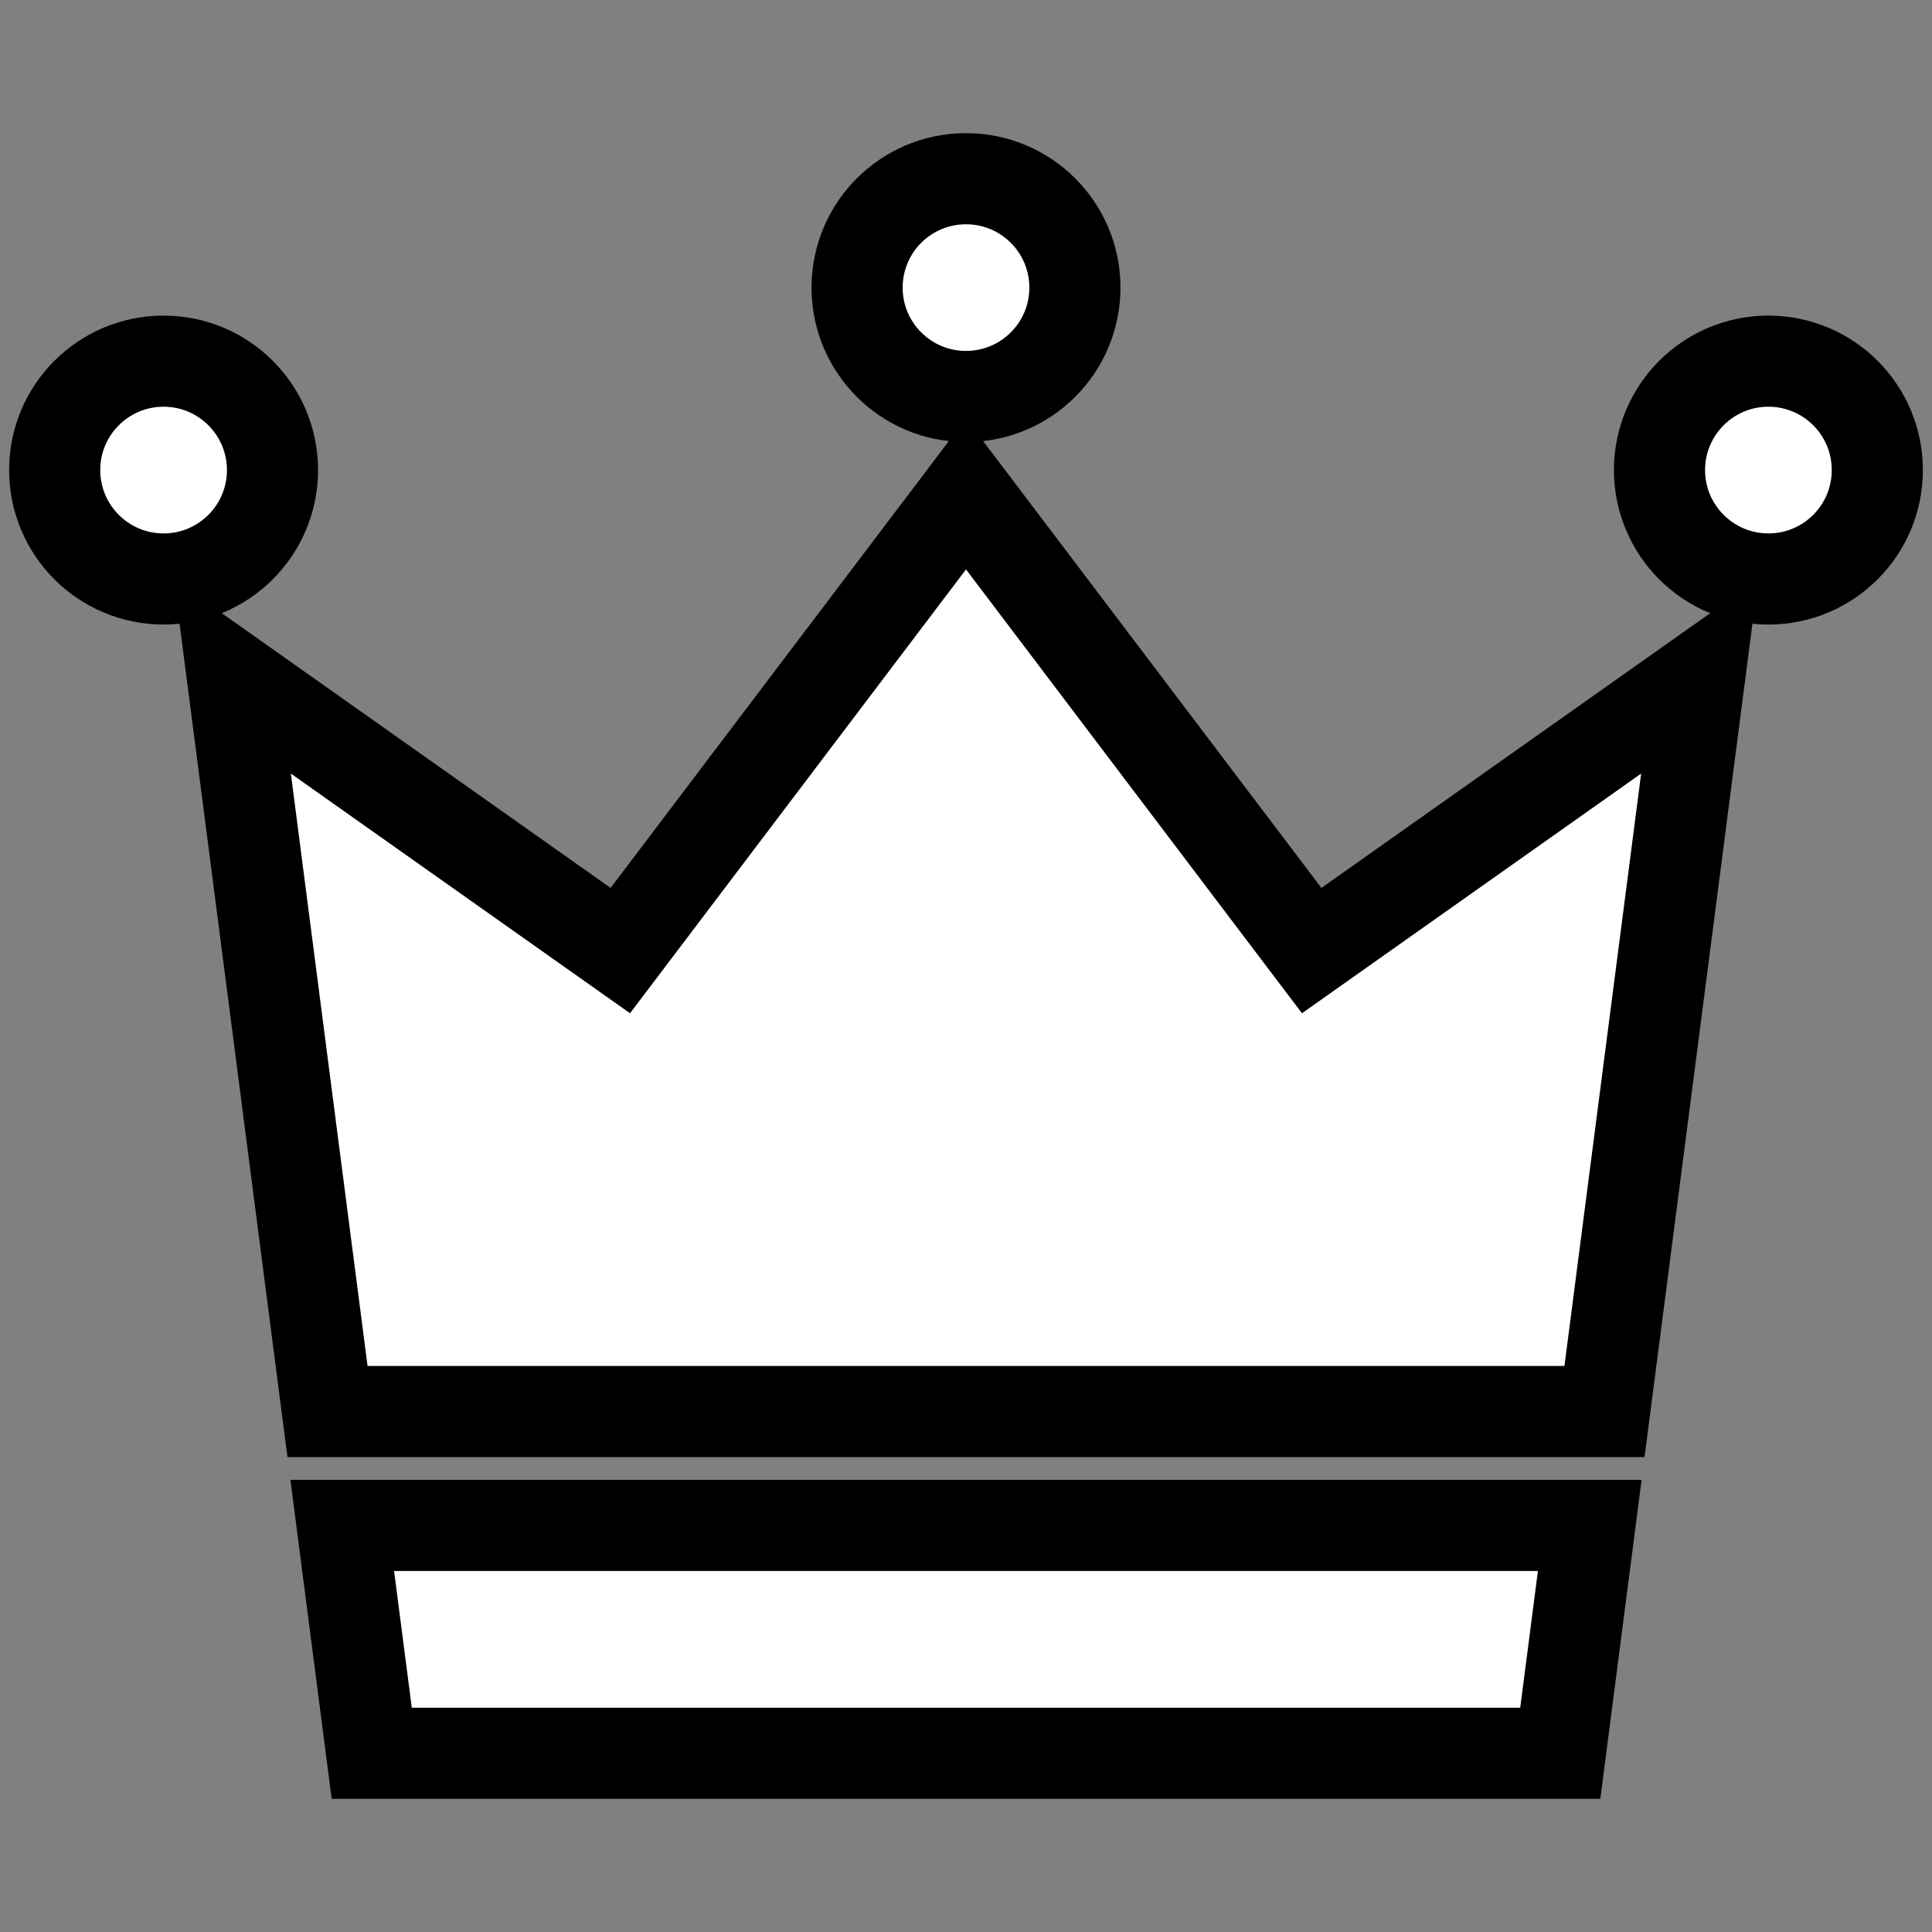 <!DOCTYPE svg PUBLIC "-//W3C//DTD SVG 1.1//EN" "http://www.w3.org/Graphics/SVG/1.1/DTD/svg11.dtd">
<!-- Uploaded to: SVG Repo, www.svgrepo.com, Transformed by: SVG Repo Mixer Tools -->
<svg version="1.1" id="_x32_" xmlns="http://www.w3.org/2000/svg" xmlns:xlink="http://www.w3.org/1999/xlink" width="800px" height="800px" viewBox="-15.36 -15.36 542.72 542.72" xml:space="preserve" fill="#000000" stroke="#000000" stroke-width="25.6" transform="matrix(-1, 0, 0, -1, 0, 0)rotate(180)">
<rect x="-15.36" y="-15.36" width="542.72" height="542.72" fill="#808080" stroke="none"/>
<g id="SVGRepo_bgCarrier" stroke-width="0"/>
<g id="SVGRepo_tracerCarrier" stroke-linecap="round" stroke-linejoin="round" stroke="#CCCCCC" stroke-width="102.4"/>
<g id="SVGRepo_iconCarrier"> <style type="text/css">  .st0{fill:#ffffff;}  </style> <g> <path class="st0" d="M61.188,116.688c0,16.891-13.703,30.594-30.594,30.594C13.688,147.281,0,133.578,0,116.688 s13.688-30.594,30.594-30.594C47.484,86.094,61.188,99.797,61.188,116.688z"/> <path class="st0" d="M512,116.688c0,16.891-13.688,30.594-30.594,30.594c-16.891,0-30.594-13.703-30.594-30.594 s13.703-30.594,30.594-30.594C498.313,86.094,512,99.797,512,116.688z"/> <path class="st0" d="M286.594,65.438c0,16.891-13.703,30.578-30.594,30.578s-30.594-13.688-30.594-30.578 c0-16.906,13.703-30.594,30.594-30.594S286.594,48.531,286.594,65.438z"/> <polygon class="st0" points="435.359,381.156 462.094,174.656 353.109,251.672 256,123.391 158.891,251.672 49.906,174.656 76.641,381.156 "/> <polygon class="st0" points="80.781,413.156 89.063,477.156 256,477.156 422.938,477.156 431.219,413.156 "/> </g> </g>
</svg>